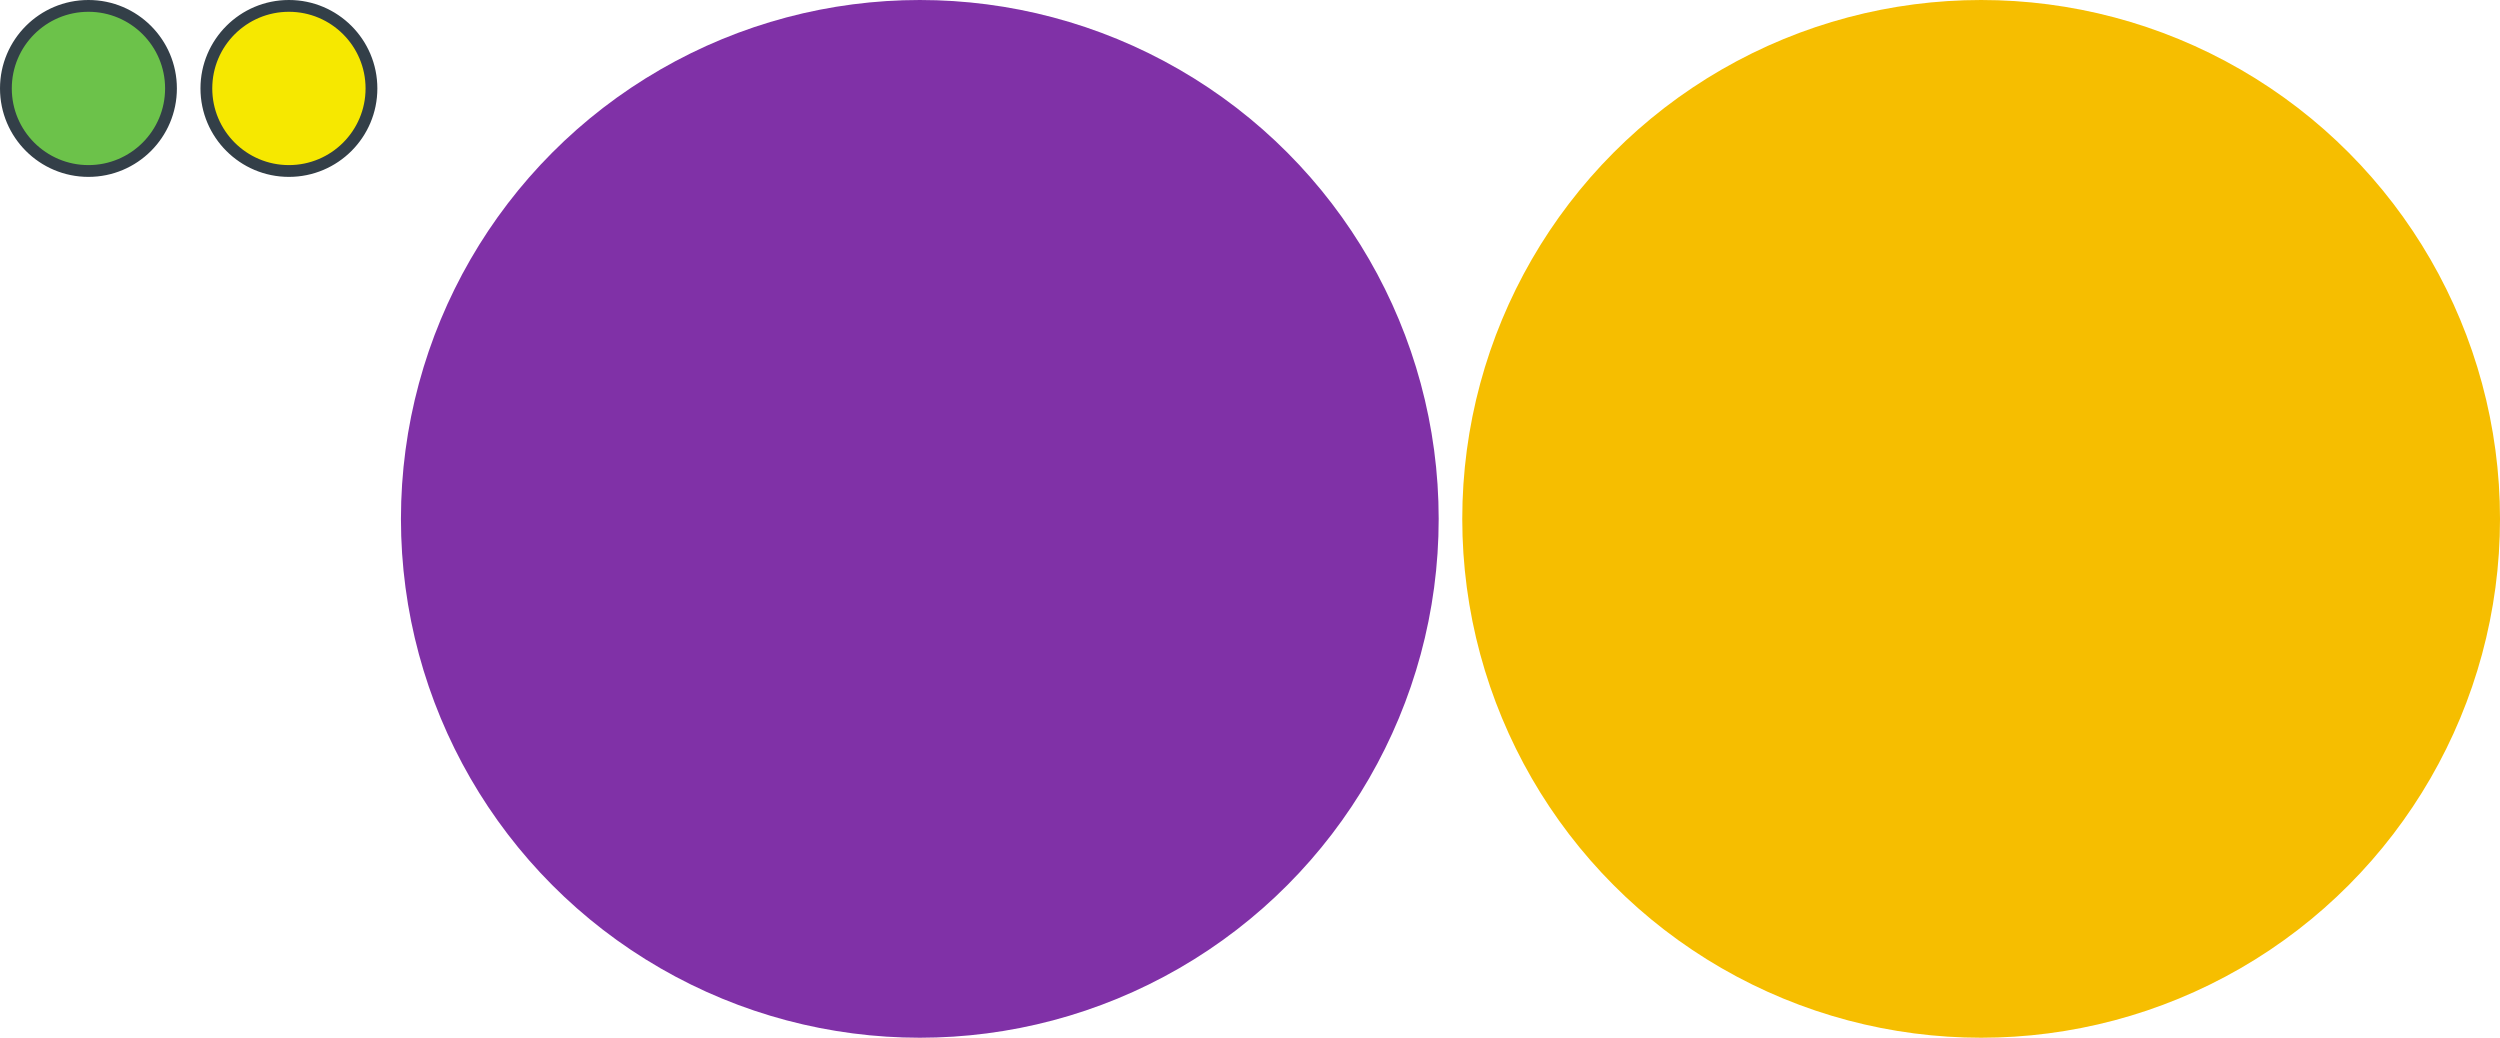 <svg width="212" height="88" viewBox="0 0 212 88" fill="none" xmlns="http://www.w3.org/2000/svg">
<g id="iconAtlas">
<circle id="volunteer" cx="7.5" cy="7.5" r="7" fill="#6CC24A" stroke="#333F48"/>
<circle id="recipient" cx="24.5" cy="7.5" r="7" fill="#F6E800" stroke="#333F48"/>
<circle id="cluster" cx="78" cy="44" r="44" fill="#8031A7"/>
<circle id="cluster_2" cx="168" cy="44" r="44" fill="#F6BE00"/>
</g>
</svg>
